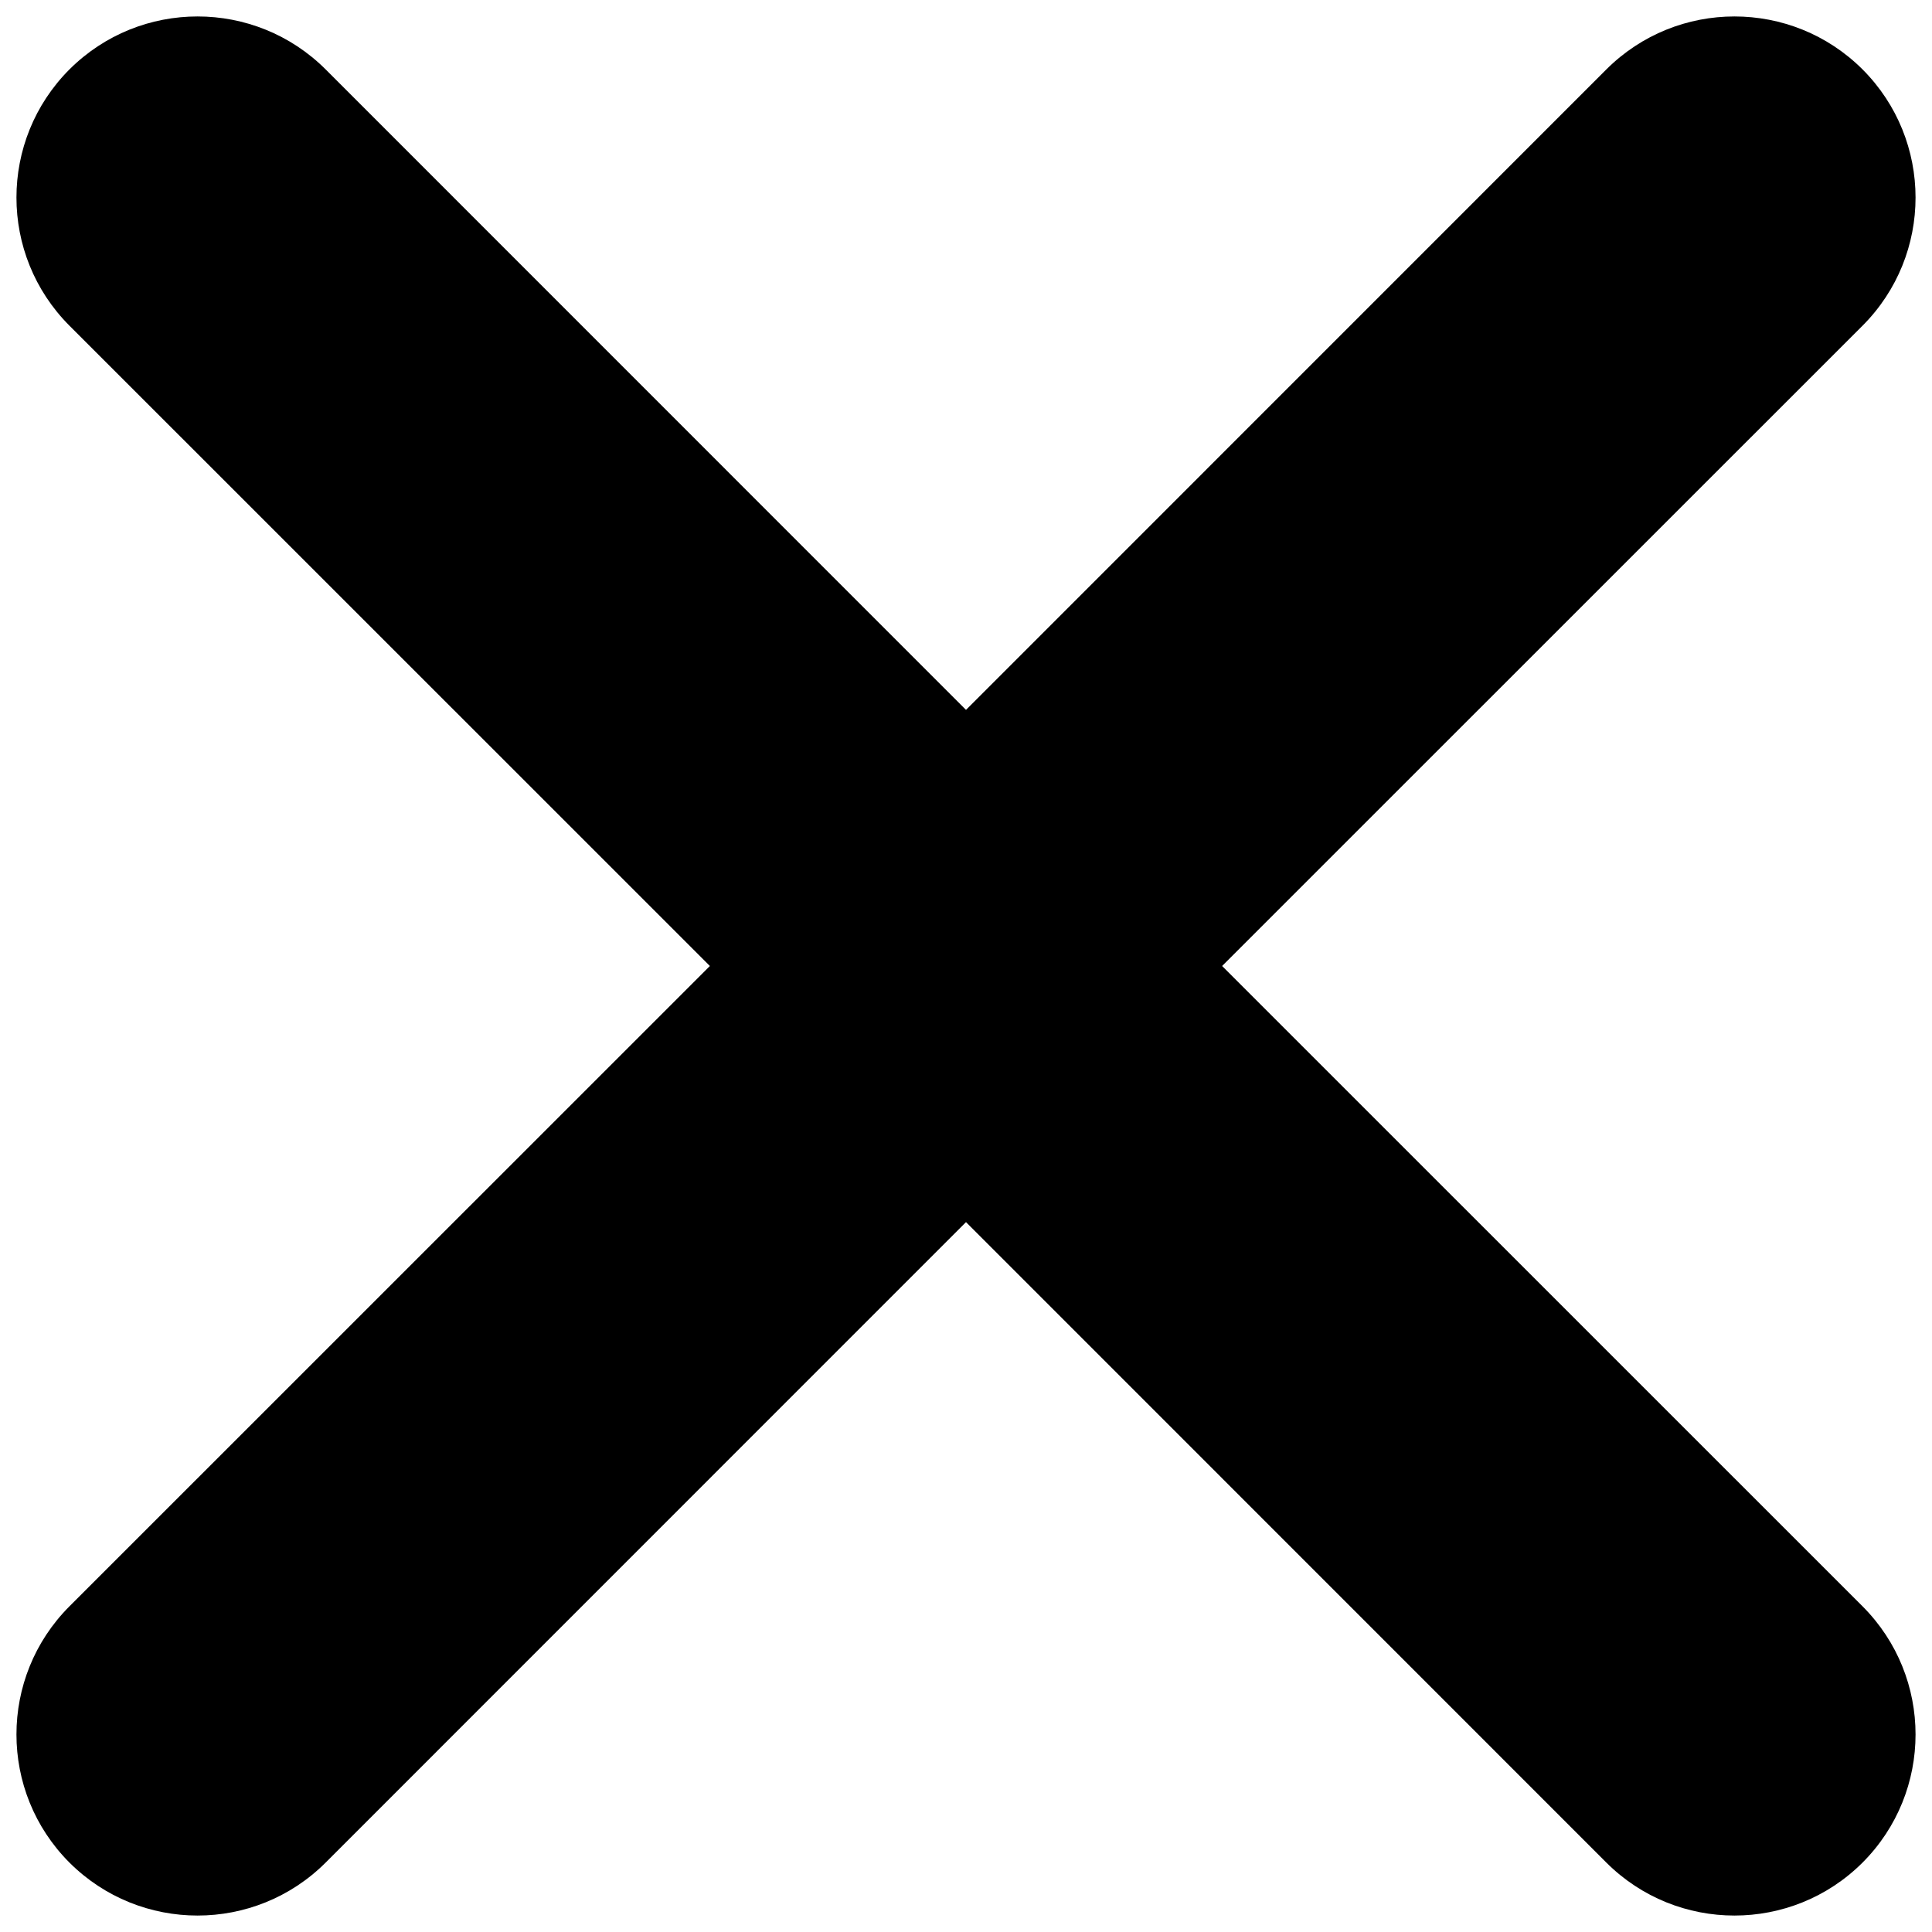 <svg width="16" height="16" viewBox="0 0 16 16" fill="none" xmlns="http://www.w3.org/2000/svg">
<path fill-rule="evenodd" clip-rule="evenodd" d="M8 10.121L13.303 15.425C13.889 16.01 14.839 16.01 15.425 15.425C16.01 14.839 16.01 13.889 15.425 13.303L10.121 8L15.425 2.697C16.01 2.111 16.01 1.161 15.425 0.575C14.839 -0.01 13.889 -0.01 13.303 0.575L8 5.879L2.697 0.575C2.111 -0.01 1.161 -0.01 0.575 0.575C-0.01 1.161 -0.01 2.111 0.575 2.697L5.879 8L0.575 13.303C-0.01 13.889 -0.01 14.839 0.575 15.425C1.161 16.01 2.111 16.01 2.697 15.425L8 10.121Z" fill="#222222" style="fill:#222222;fill:color(display-p3 0.133 0.133 0.133);fill-opacity:1;"/>
</svg>
